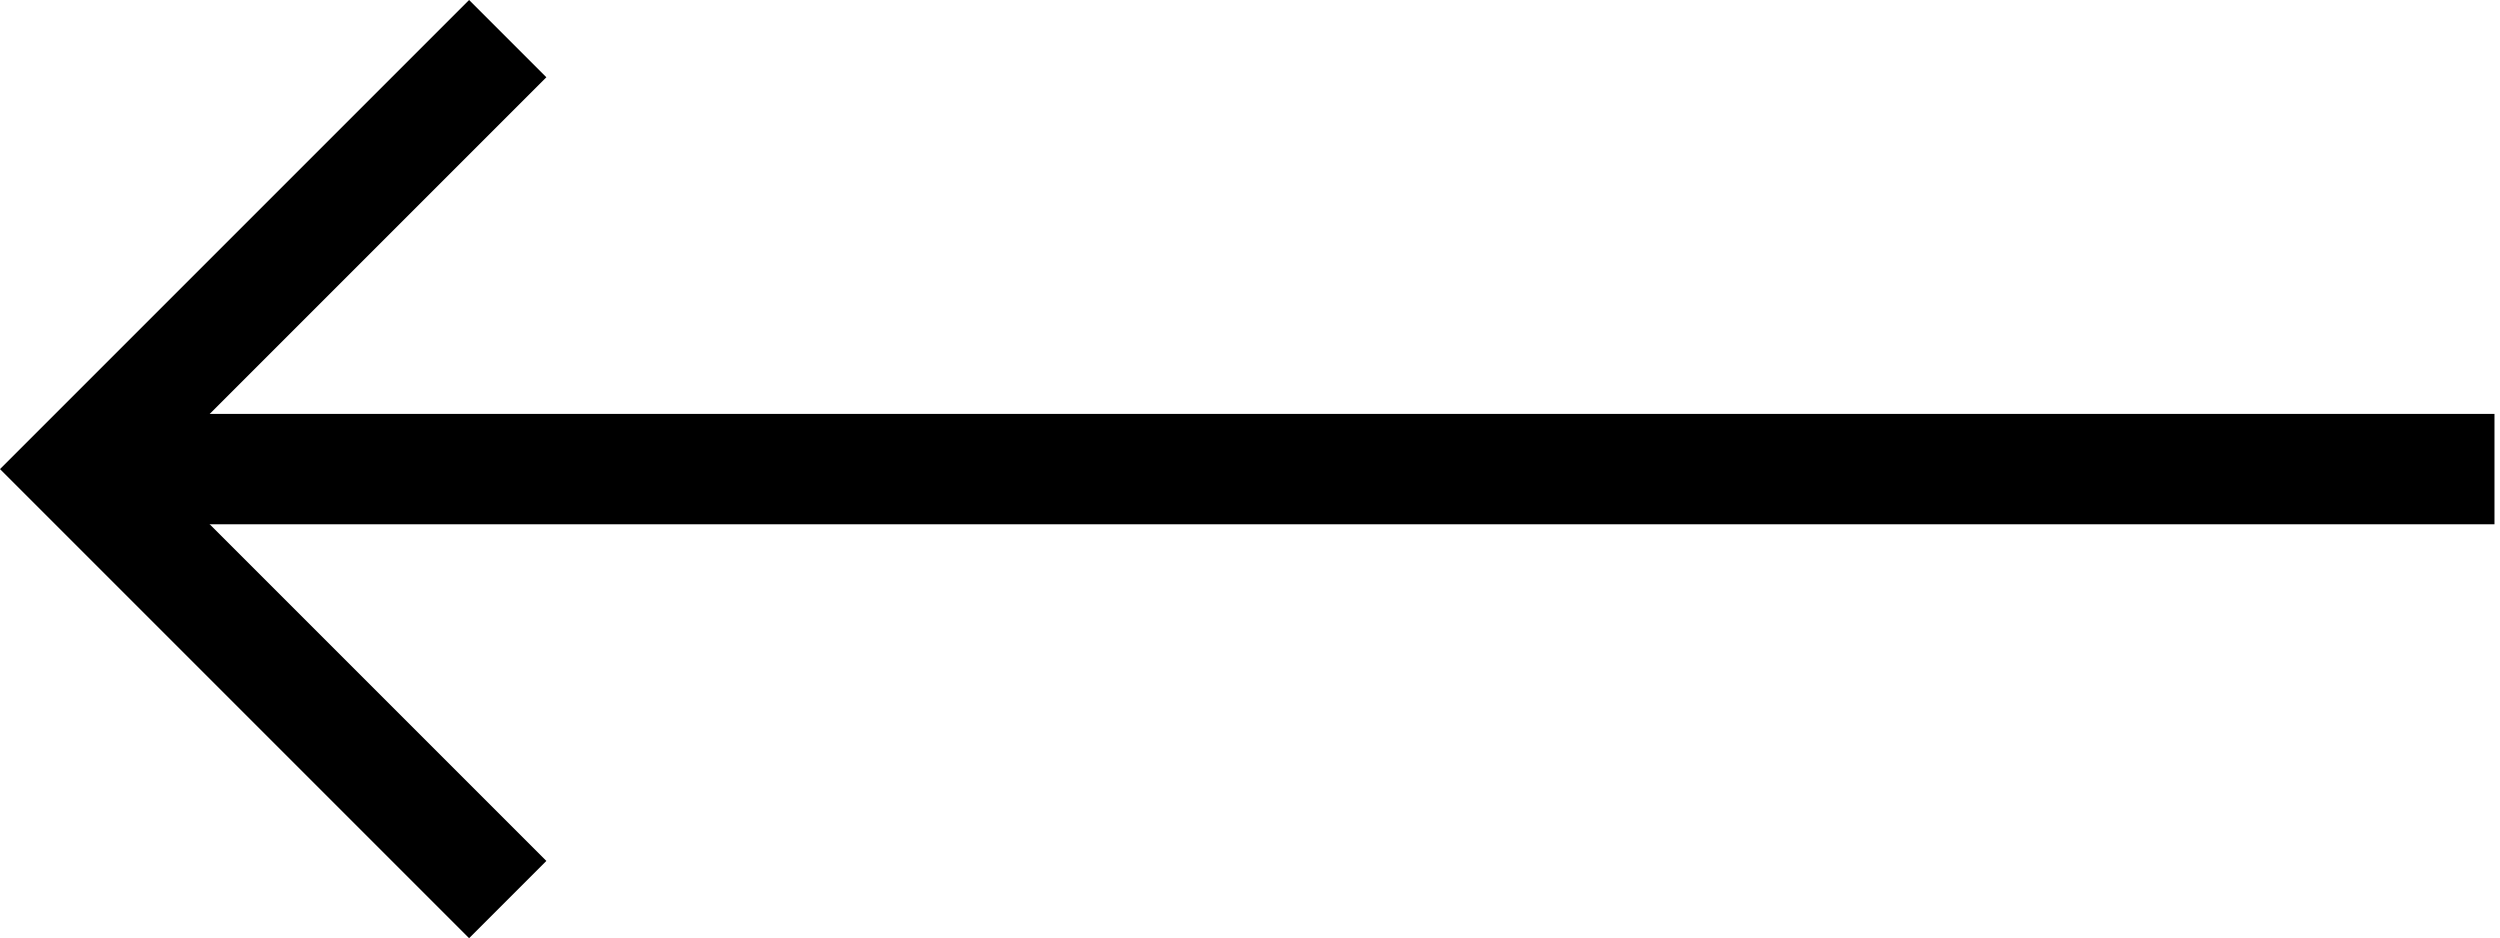 <?xml version="1.0" encoding="utf-8"?>
<!-- Generator: Adobe Illustrator 19.0.0, SVG Export Plug-In . SVG Version: 6.00 Build 0)  -->
<svg version="1.1" id="Слой_1" xmlns="http://www.w3.org/2000/svg" xmlns:xlink="http://www.w3.org/1999/xlink" x="0px" y="0px"
	 viewBox="0 0 45.3 17" style="enable-background:new 0 0 45.3 17;" xml:space="preserve">
<polygon id="XMLID_2_" class="st0" points="8.5,17 0,8.5 8.5,0 9.9,1.4 2.8,8.5 9.9,15.6 "/>
<rect id="XMLID_3_" x="1.4" y="7.5" class="st0" width="43.8" height="2"/>
</svg>
